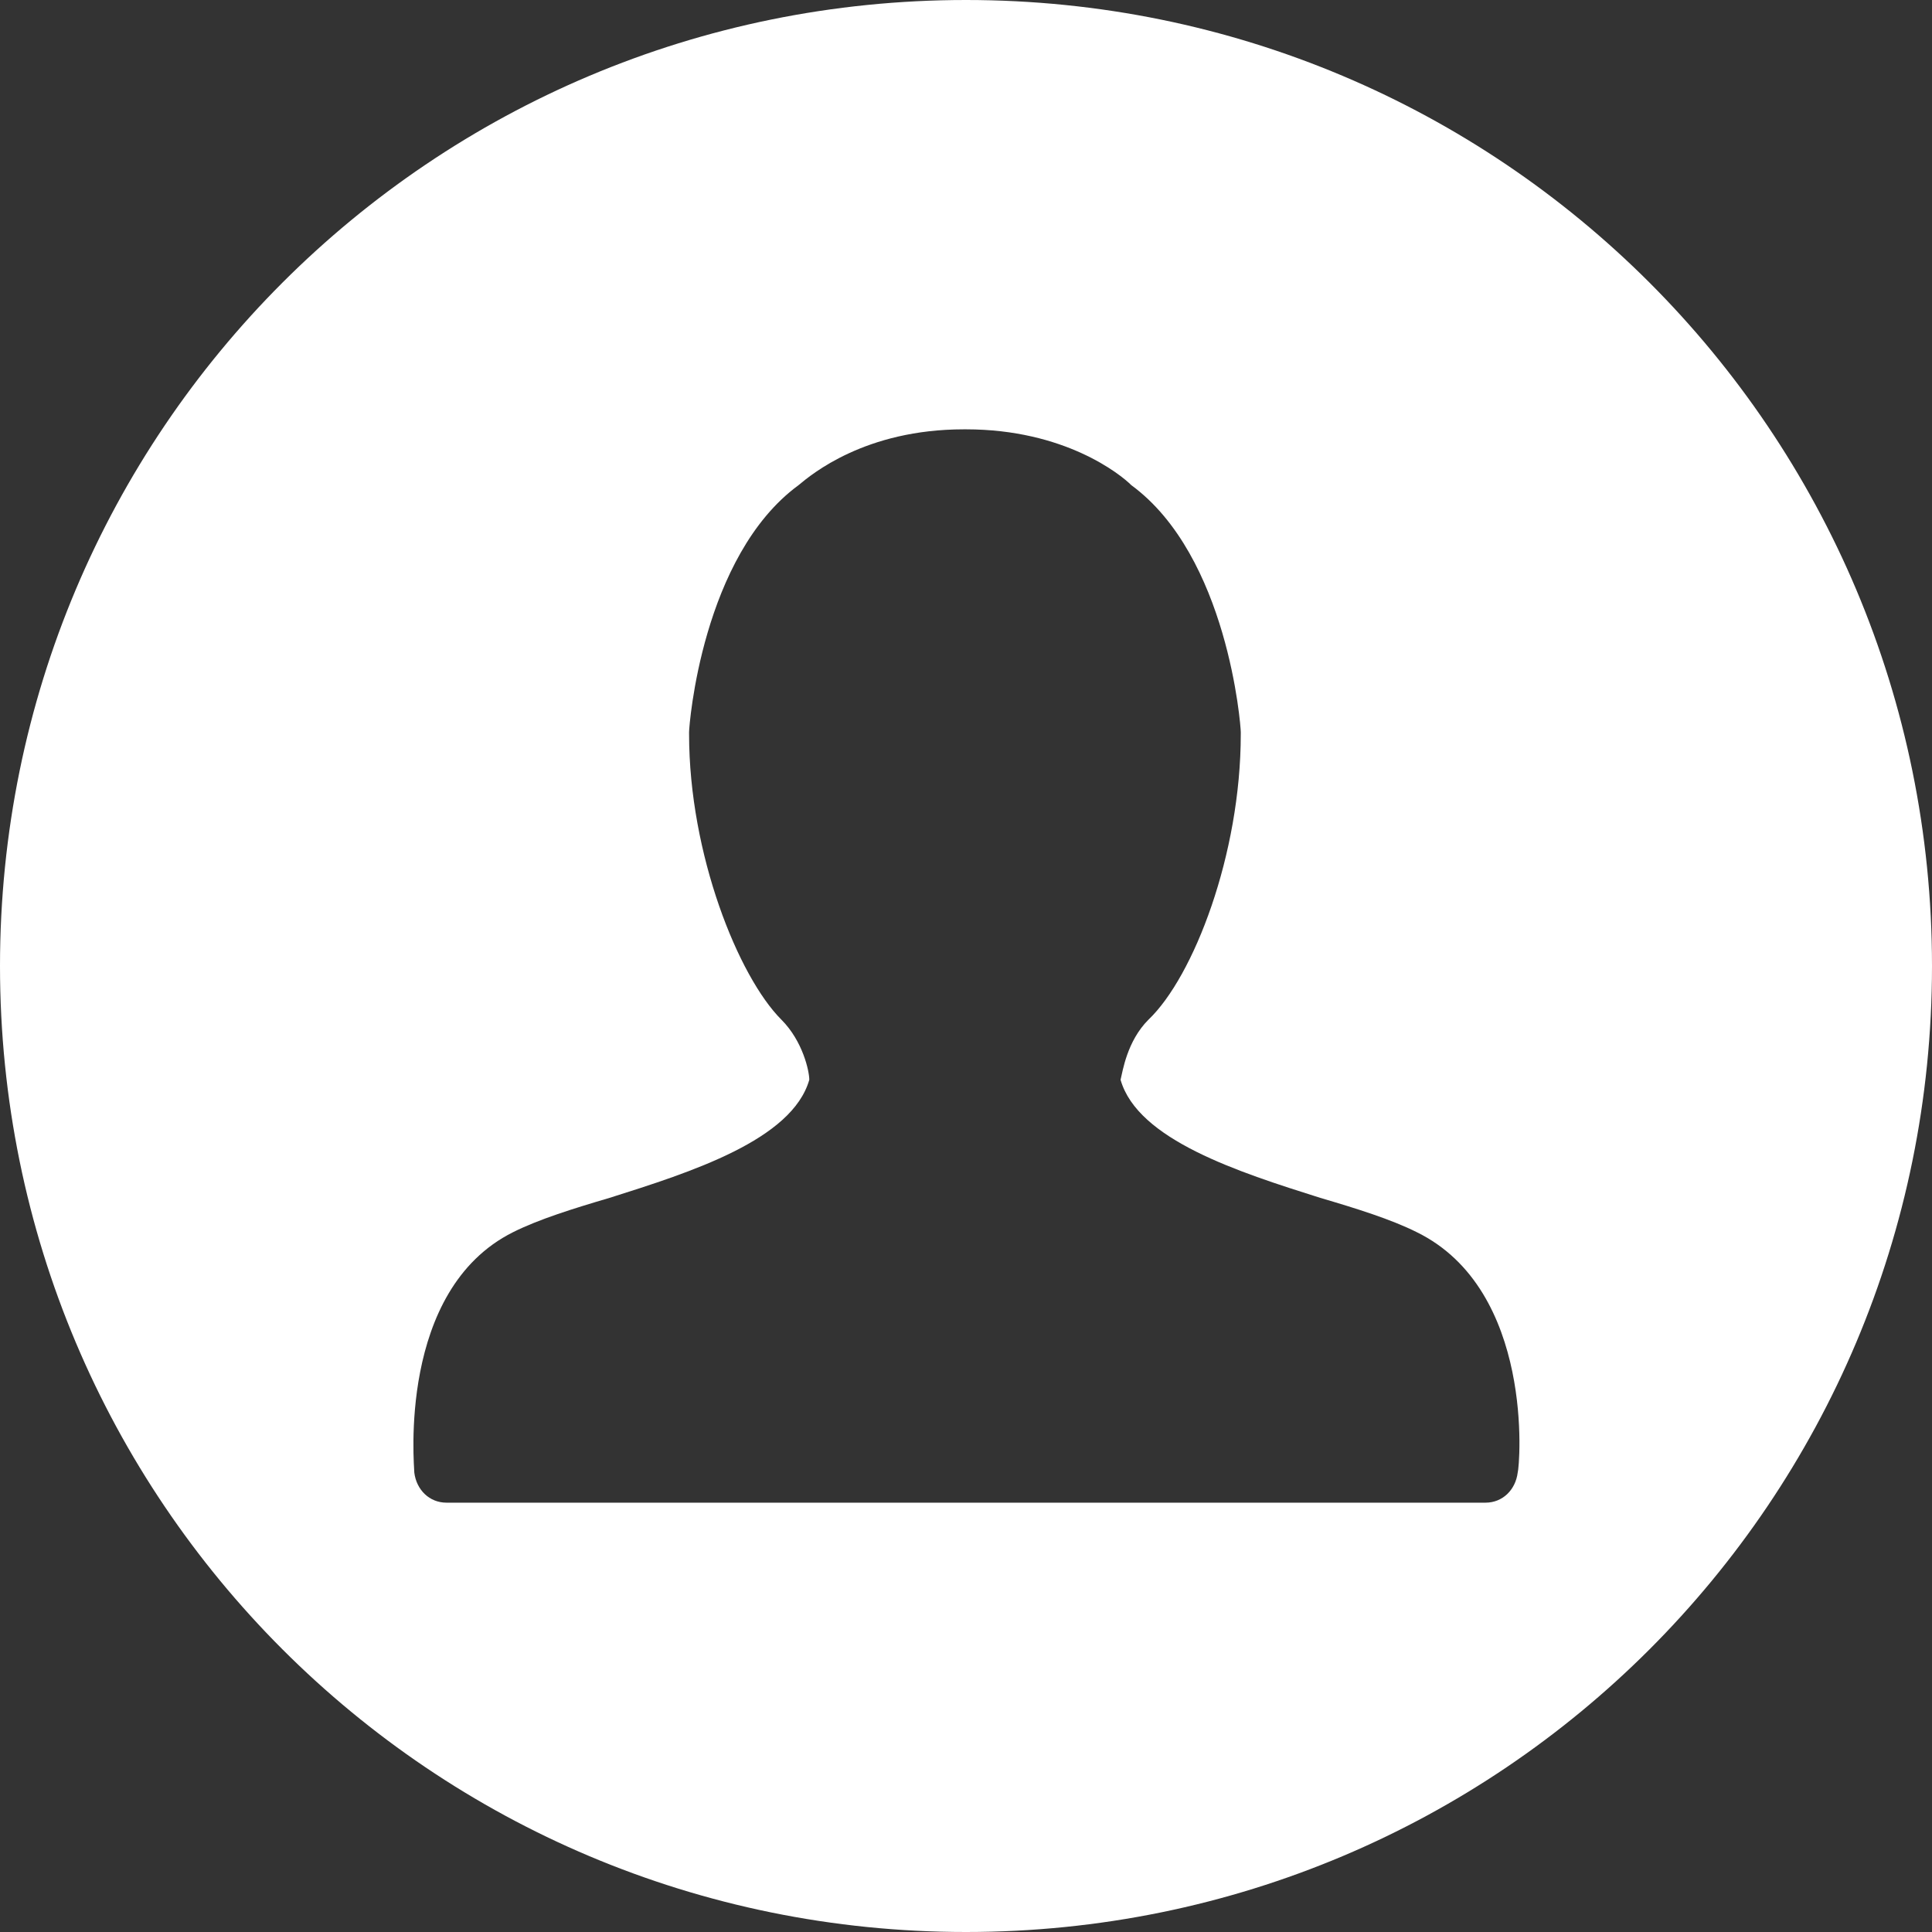 <svg xmlns="http://www.w3.org/2000/svg" xmlns:xlink="http://www.w3.org/1999/xlink" version="1.1" style="enable-background:new 0 0 100 100;" xml:space="preserve" width="90" height="90"><rect width="100%" height="100%" fill="#333333" stroke="none"/><rect id="backgroundrect" width="100%" height="100%" x="0" y="0" fill="none" stroke="none" class="" style=""/><g class="currentLayer" style=""><title>Layer 1</title><g id="svg_1" class="selected" fill="#ffffff" fill-opacity="1"><path d="M45,0 L45,0 C20.1,0 0,20.1 0,45 s20.1,45 45,45 h0 c24.9,0 45,-20.1 45,-45 S69.9,0 45,0 zM70.7,68.6 C70.6,69.4 70,70 69.2,70 H20.8 c-0.8,0 -1.4,-0.6 -1.5,-1.4 c0,-0.3 -0.8,-8.5 4.6,-11.2 c1.2,-0.6 2.8,-1.1 4.5,-1.6 c3.8,-1.2 8.5,-2.7 9.3,-5.5 c0,-0.4 -0.3,-1.8 -1.3,-2.8 c-2,-2 -4.3,-7.7 -4.3,-13.3 c0,0 0,-0.1 0,-0.1 c0,-0.3 0.6,-8.2 5.1,-11.5 c0.6,-0.5 3.1,-2.6 7.7,-2.6 c0,0 0.1,0 0.1,0 c4.6,0 7.2,2.1 7.7,2.6 c4.5,3.3 5.1,11.2 5.1,11.5 c0,0 0,0.1 0,0.1 c0,5.6 -2.2,11.3 -4.3,13.3 c-1,1 -1.2,2.4 -1.3,2.8 c0.8,2.8 5.5,4.3 9.3,5.5 c1.7,0.5 3.3,1 4.5,1.6 c0,0 0,0 0,0 C71.5,60.1 70.8,68.3 70.7,68.6 z" id="svg_2" fill="#ffffff" fill-opacity="1"/></g></g></svg>